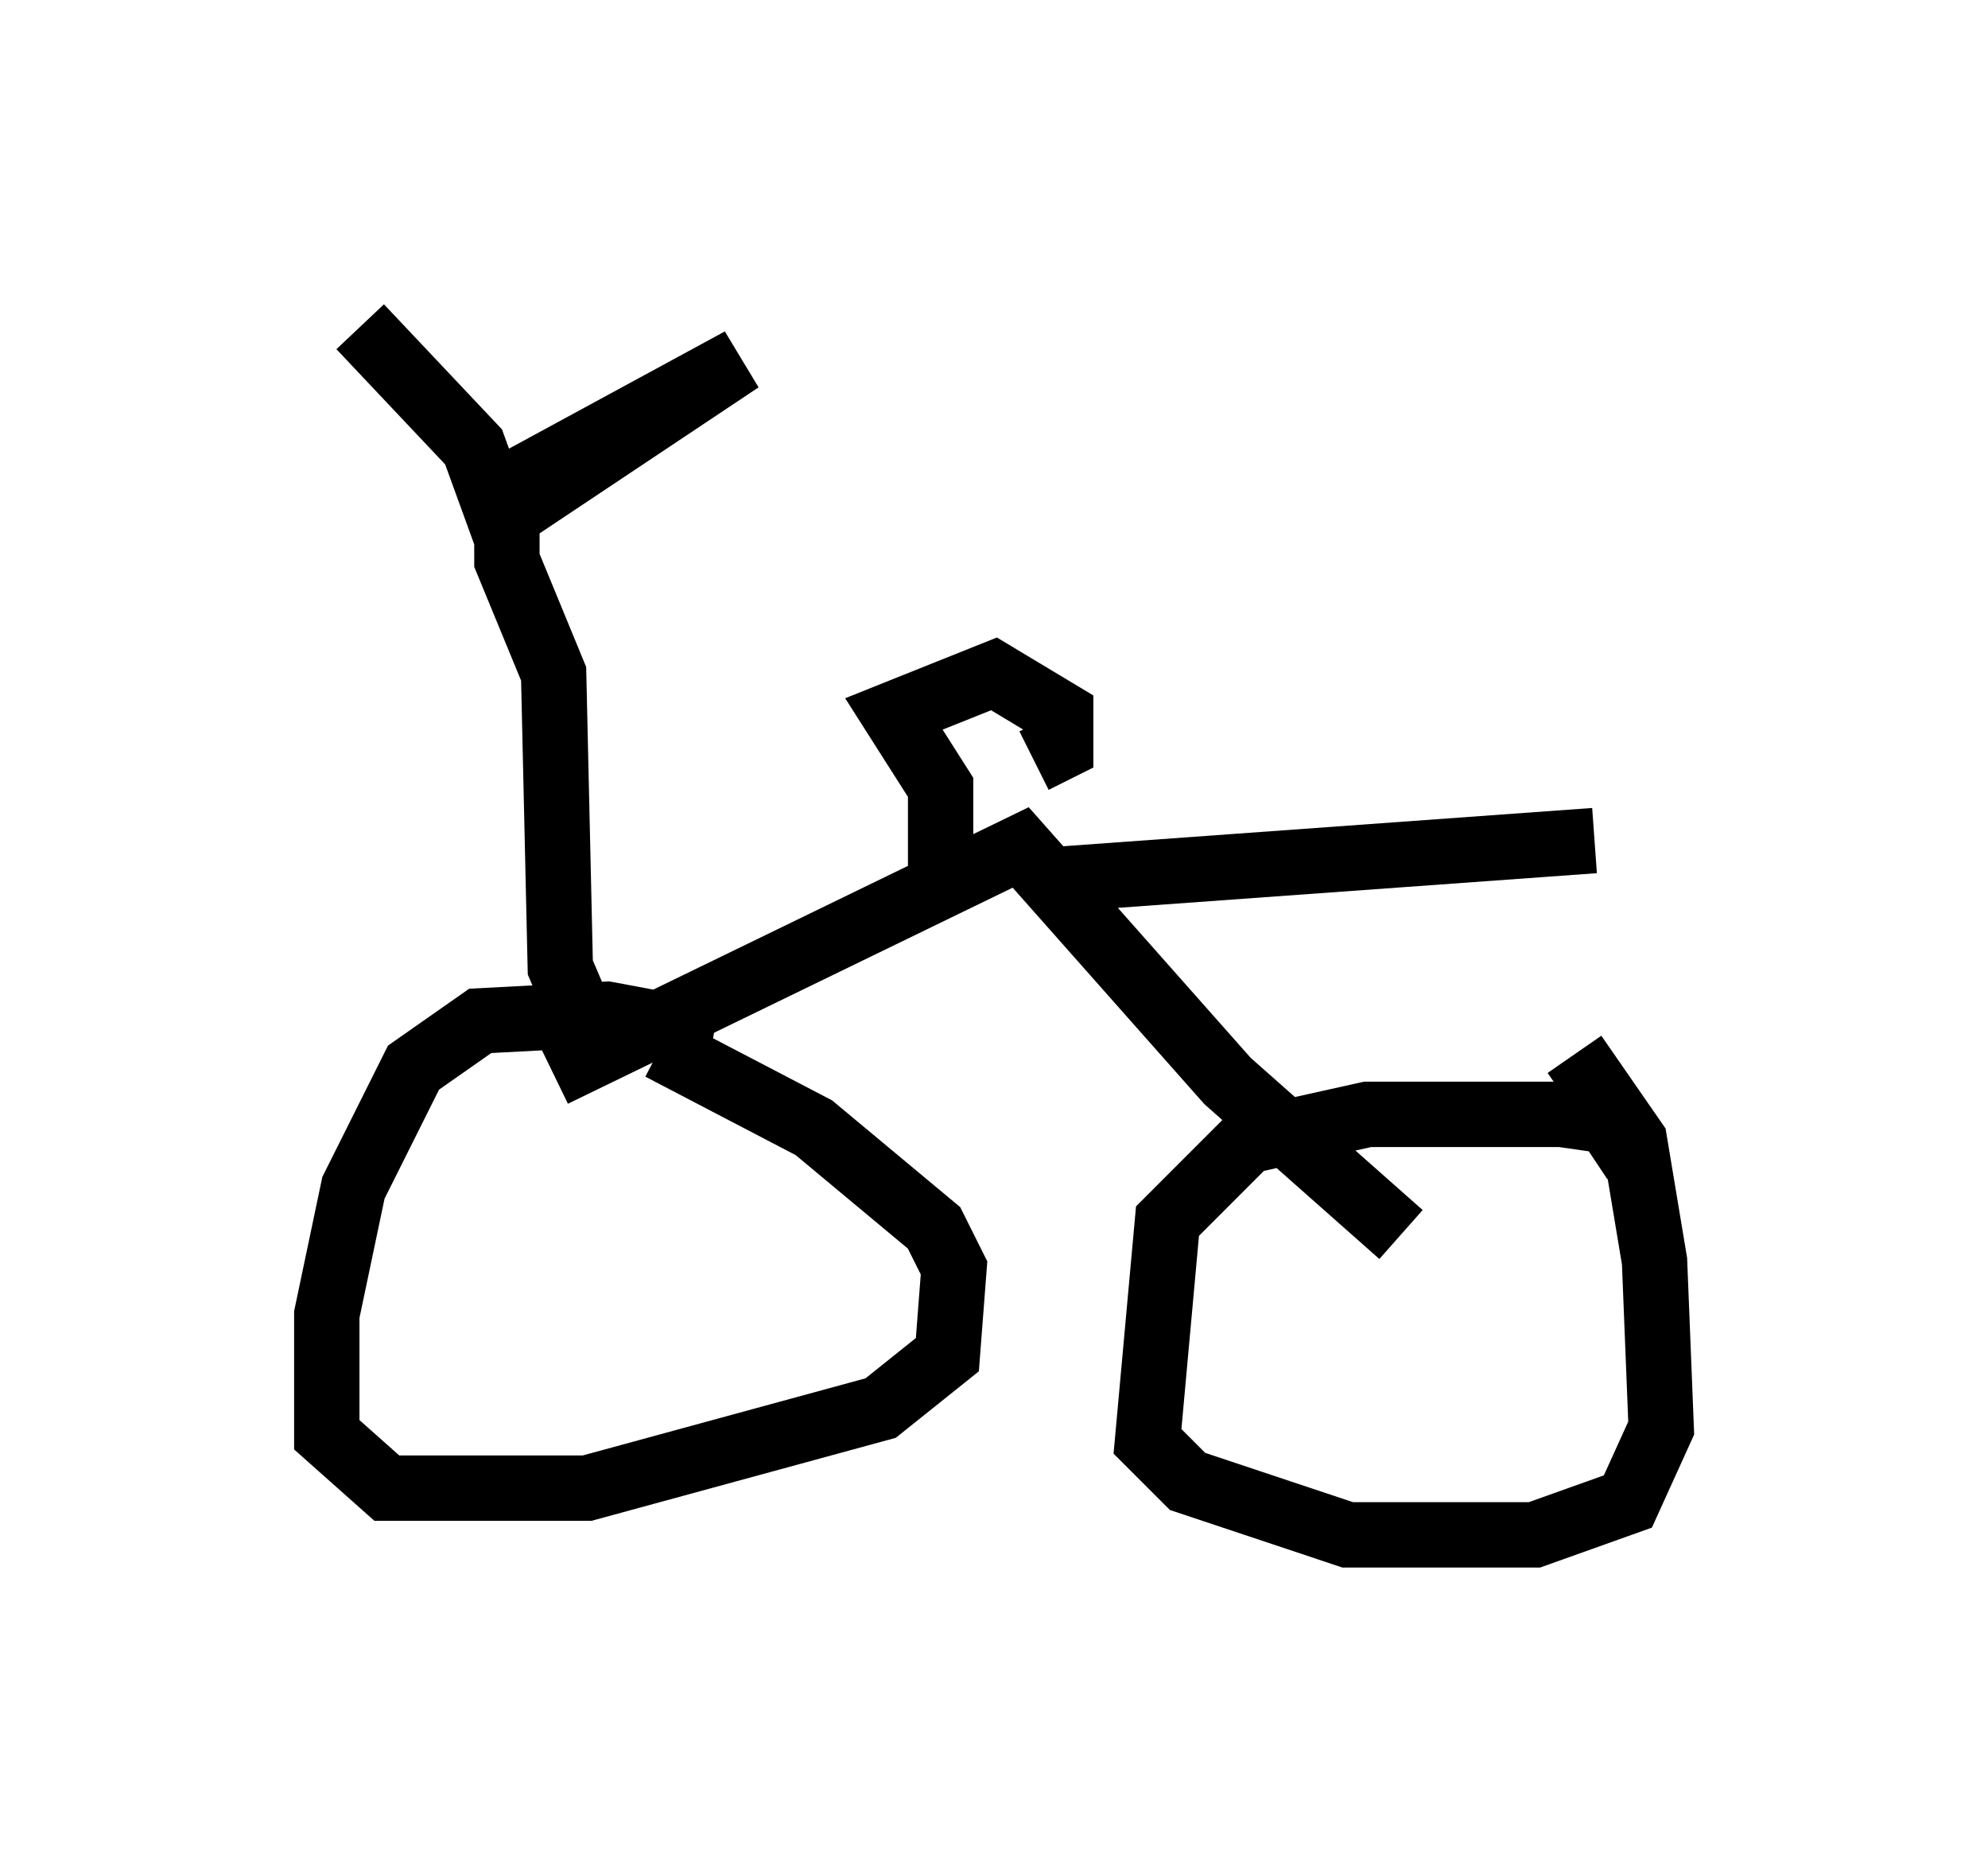 <?xml version="1.0" encoding="utf-8" ?>
<svg baseProfile="full" height="28.477" version="1.1" width="30.417" xmlns="http://www.w3.org/2000/svg" xmlns:ev="http://www.w3.org/2001/xml-events" xmlns:xlink="http://www.w3.org/1999/xlink"><defs /><rect fill="white" height="28.477" width="30.417" x="0" y="0" /><path d="M11.227, 16.433 m-0.306, -0.613 l-1.633, -0.306 -1.94, 0.102 l-1.021, 0.715 -0.919, 1.838 l-0.408, 1.94 0.0, 1.838 l0.919, 0.817 3.063, 0.0 l4.492, -1.225 1.021, -0.817 l0.102, -1.327 -0.306, -0.613 l-1.838, -1.531 -2.348, -1.225 m14.904, 1.735 l-0.408, -0.613 -0.715, -0.102 l-2.96, 0.0 -1.838, 0.408 l-1.225, 1.225 -0.306, 3.369 l0.613, 0.613 2.45, 0.817 l2.858, 0.0 1.429, -0.51 l0.51, -1.123 -0.102, -2.552 l-0.306, -1.838 -0.919, -1.327 m-15.619, 0.306 l7.146, -3.471 3.165, 3.573 l2.654, 2.348 m-7.044, -5.615 l0.0, -1.225 -0.715, -1.123 l1.531, -0.613 1.021, 0.613 l0.0, 0.51 -0.408, 0.204 m-6.942, 3.879 l-0.306, -0.715 -0.102, -4.492 l-0.715, -1.735 0.0, -1.123 l3.573, -1.94 -3.675, 2.45 l-0.408, -1.123 -1.735, -1.838 m10.413, 8.473 l8.473, -0.613 " fill="none" stroke="black" stroke-width="1" /></svg>